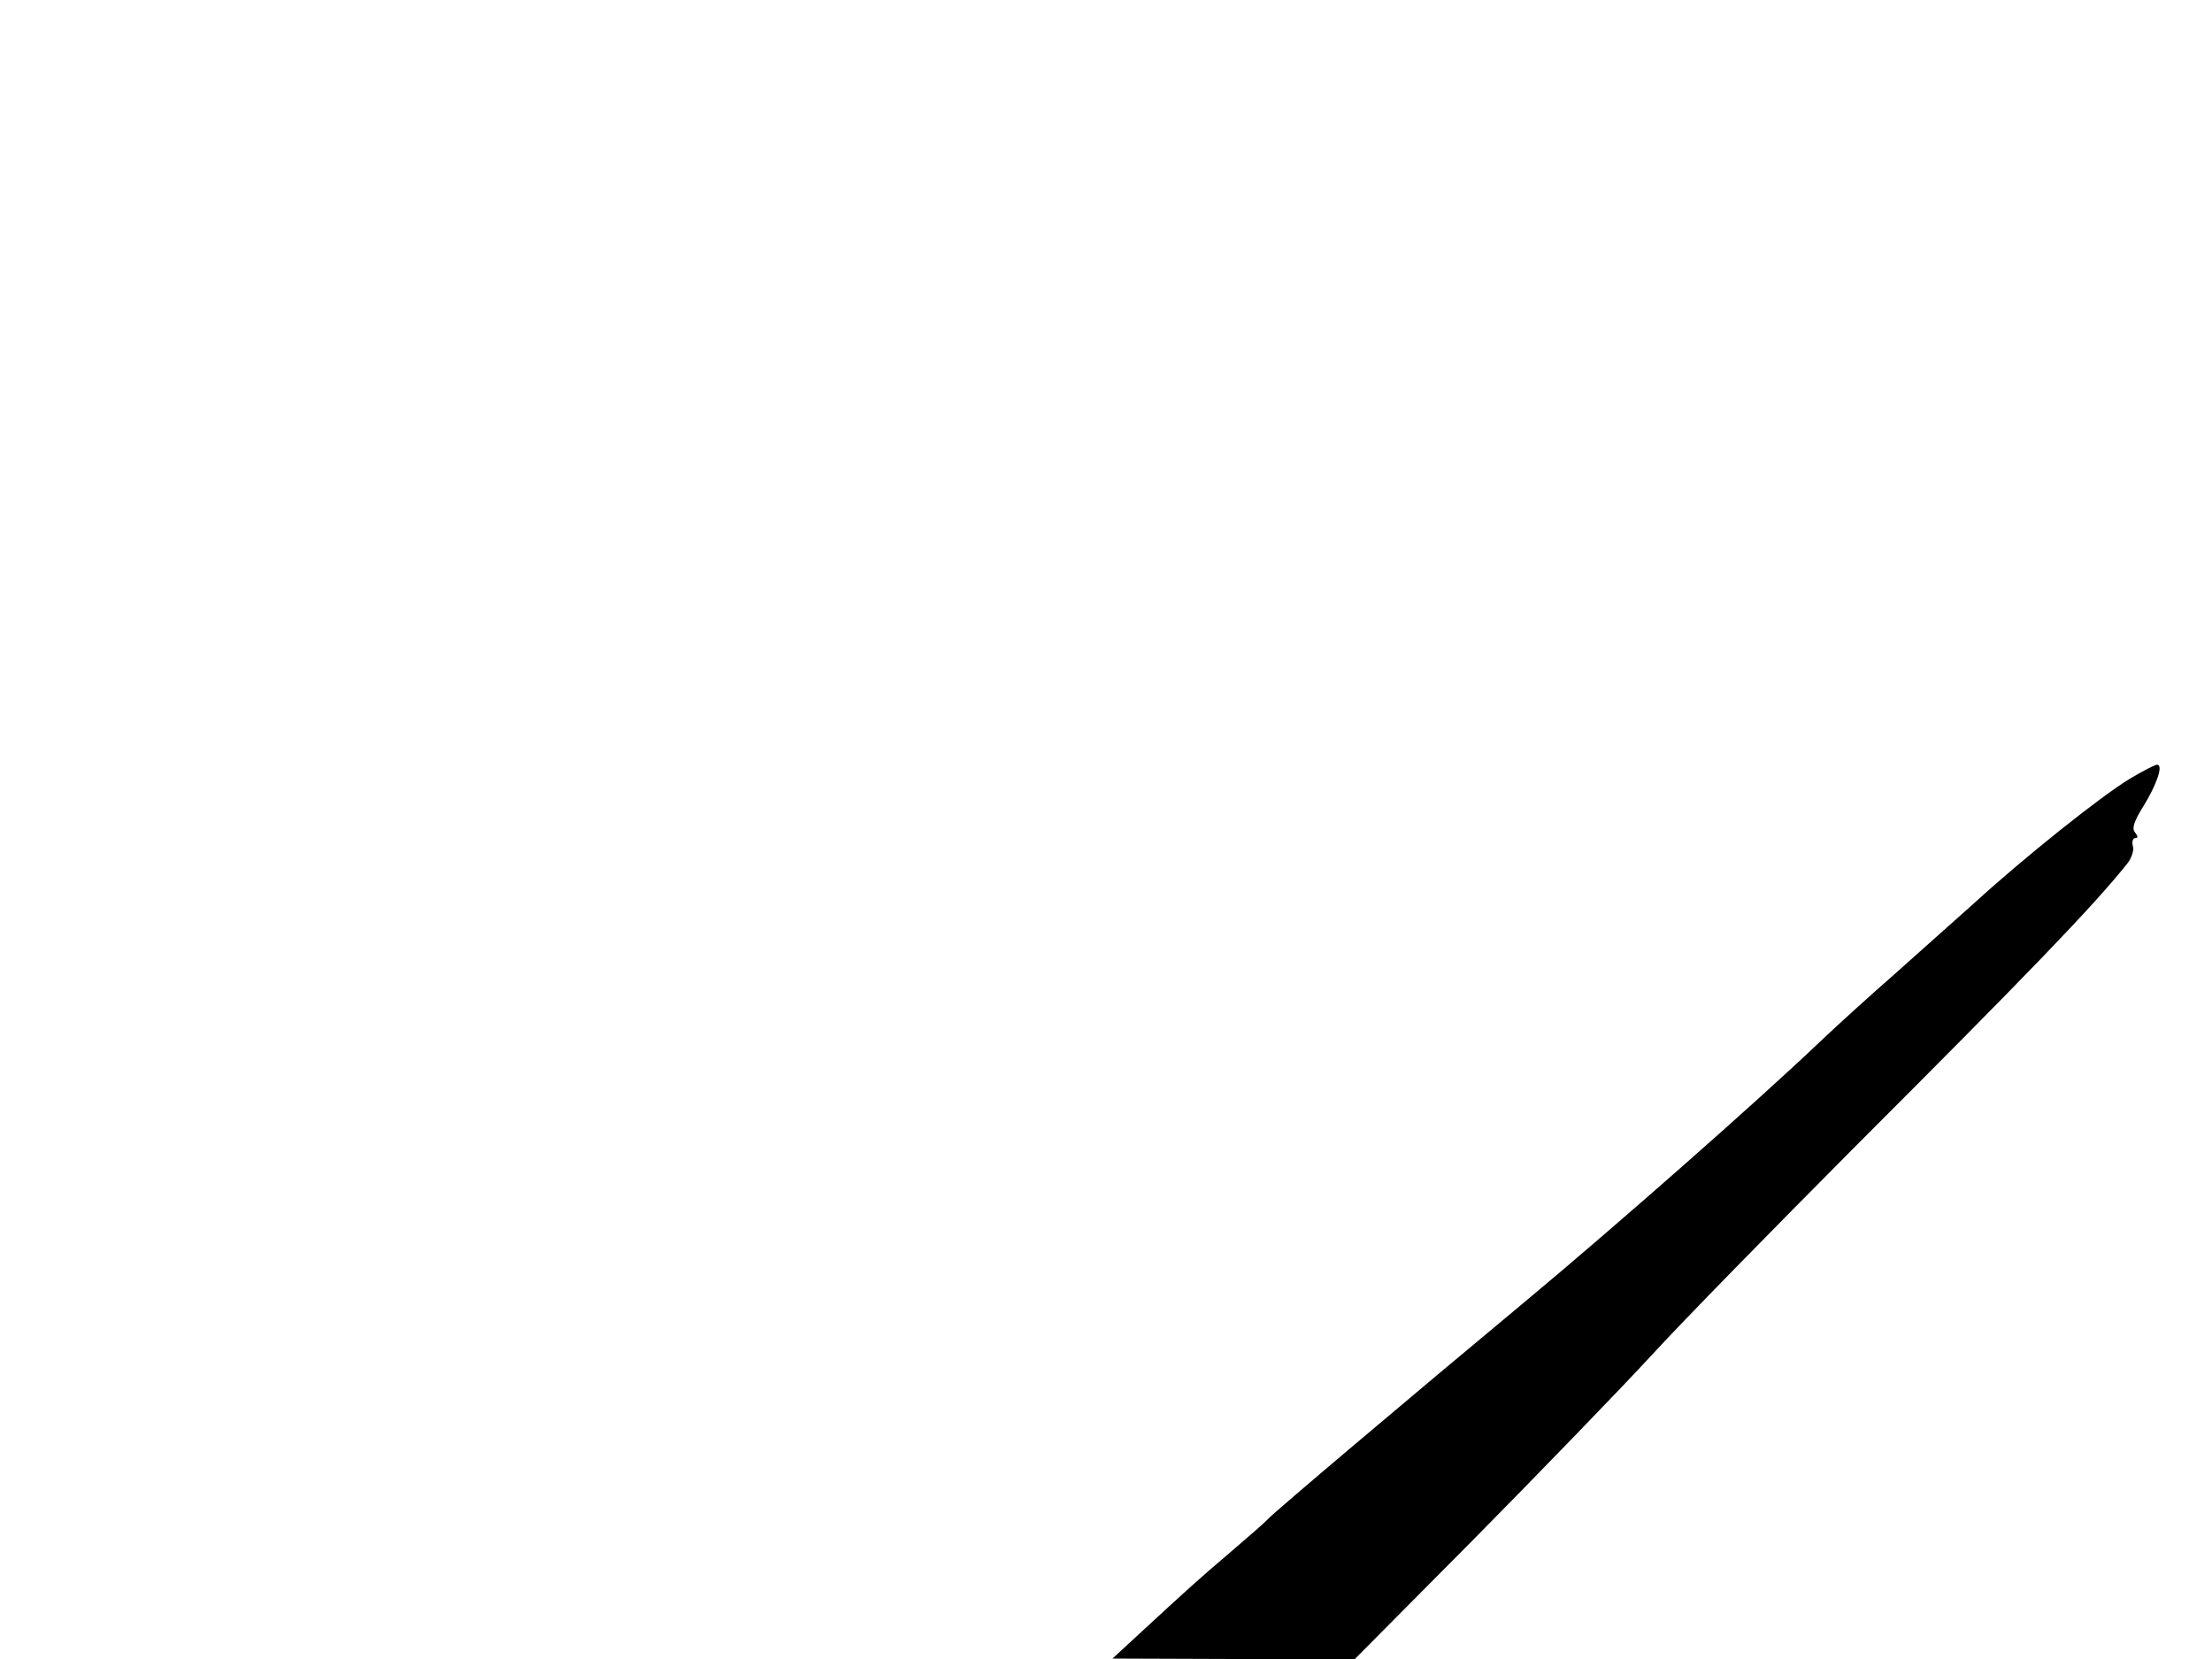 <svg xmlns="http://www.w3.org/2000/svg" width="682.667" height="512" version="1.0" viewBox="0 0 512 384"><path d="M492.9 180.3c-6.6 4-24.3 18.1-35.9 28.7-4.7 4.2-13 11.6-18.5 16.5-5.5 4.8-13.1 11.7-17 15.4-14.9 14.2-47.1 42.5-67.1 59.2-28.6 23.8-59.7 50.1-60.9 51.5-.5.6-4.4 4-8.5 7.5-8 6.8-10.7 9.3-21 18.8l-6.5 6 28.1.1h28l27.5-27.7C356.2 341 374.6 322 382 314c7.3-8 28.5-29.6 46.9-48.1 40.6-40.6 55.3-55.8 63.4-65.9 1-1.2 1.7-3.1 1.4-4.1-.3-1.1 0-1.9.5-1.9.7 0 .7-.4 0-1.3-.8-.9-.3-2.5 1.8-5.9 3.2-5.1 4.8-9.8 3.3-9.8-.5 0-3.4 1.5-6.4 3.3"/></svg>